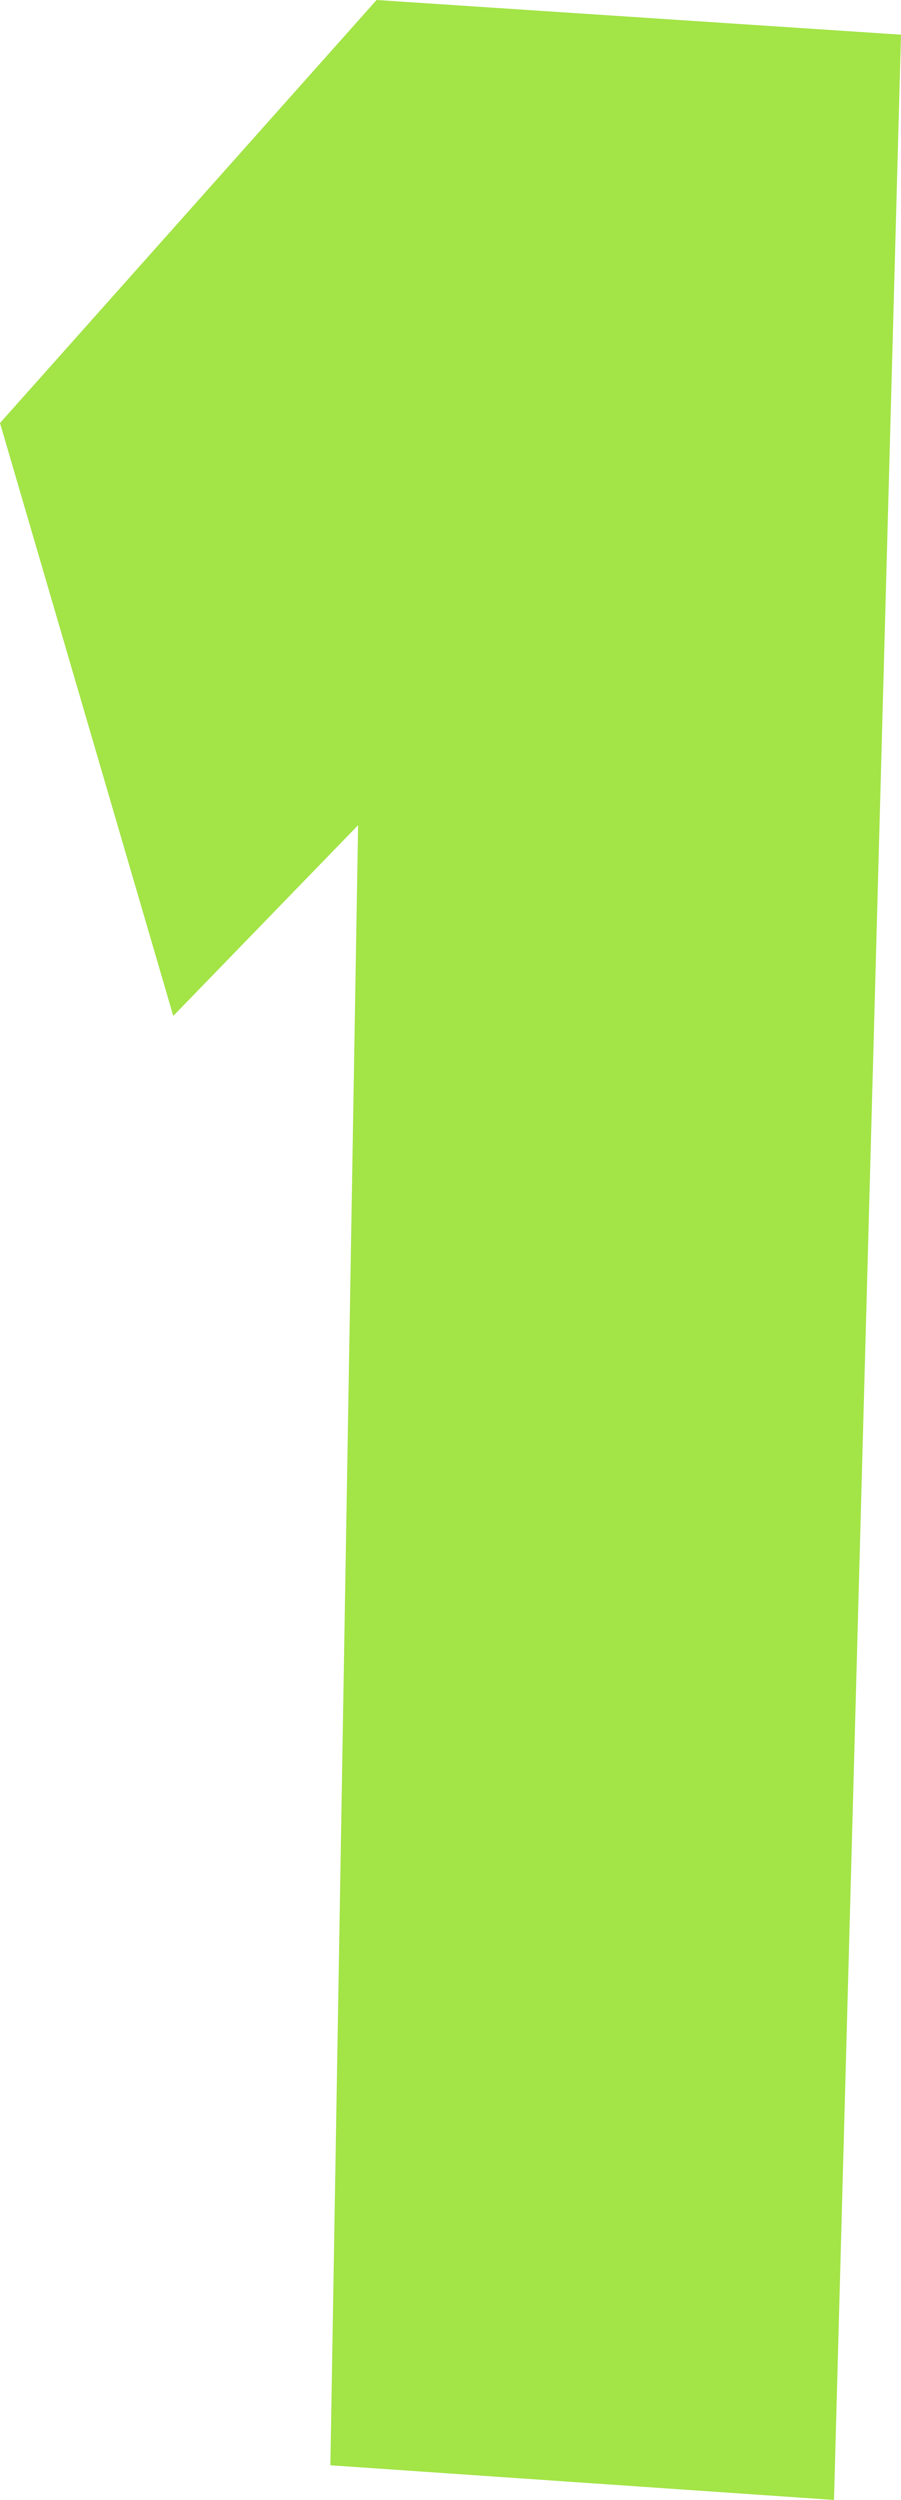 <svg width="246" height="682" viewBox="0 0 246 682" fill="none" xmlns="http://www.w3.org/2000/svg">
<path d="M246 9.459L227.708 682L90.2 672.541L97.769 225.126L47.308 277.151L0 115.401L102.815 0L246 9.459Z" fill="#A3E447"/>
</svg>
